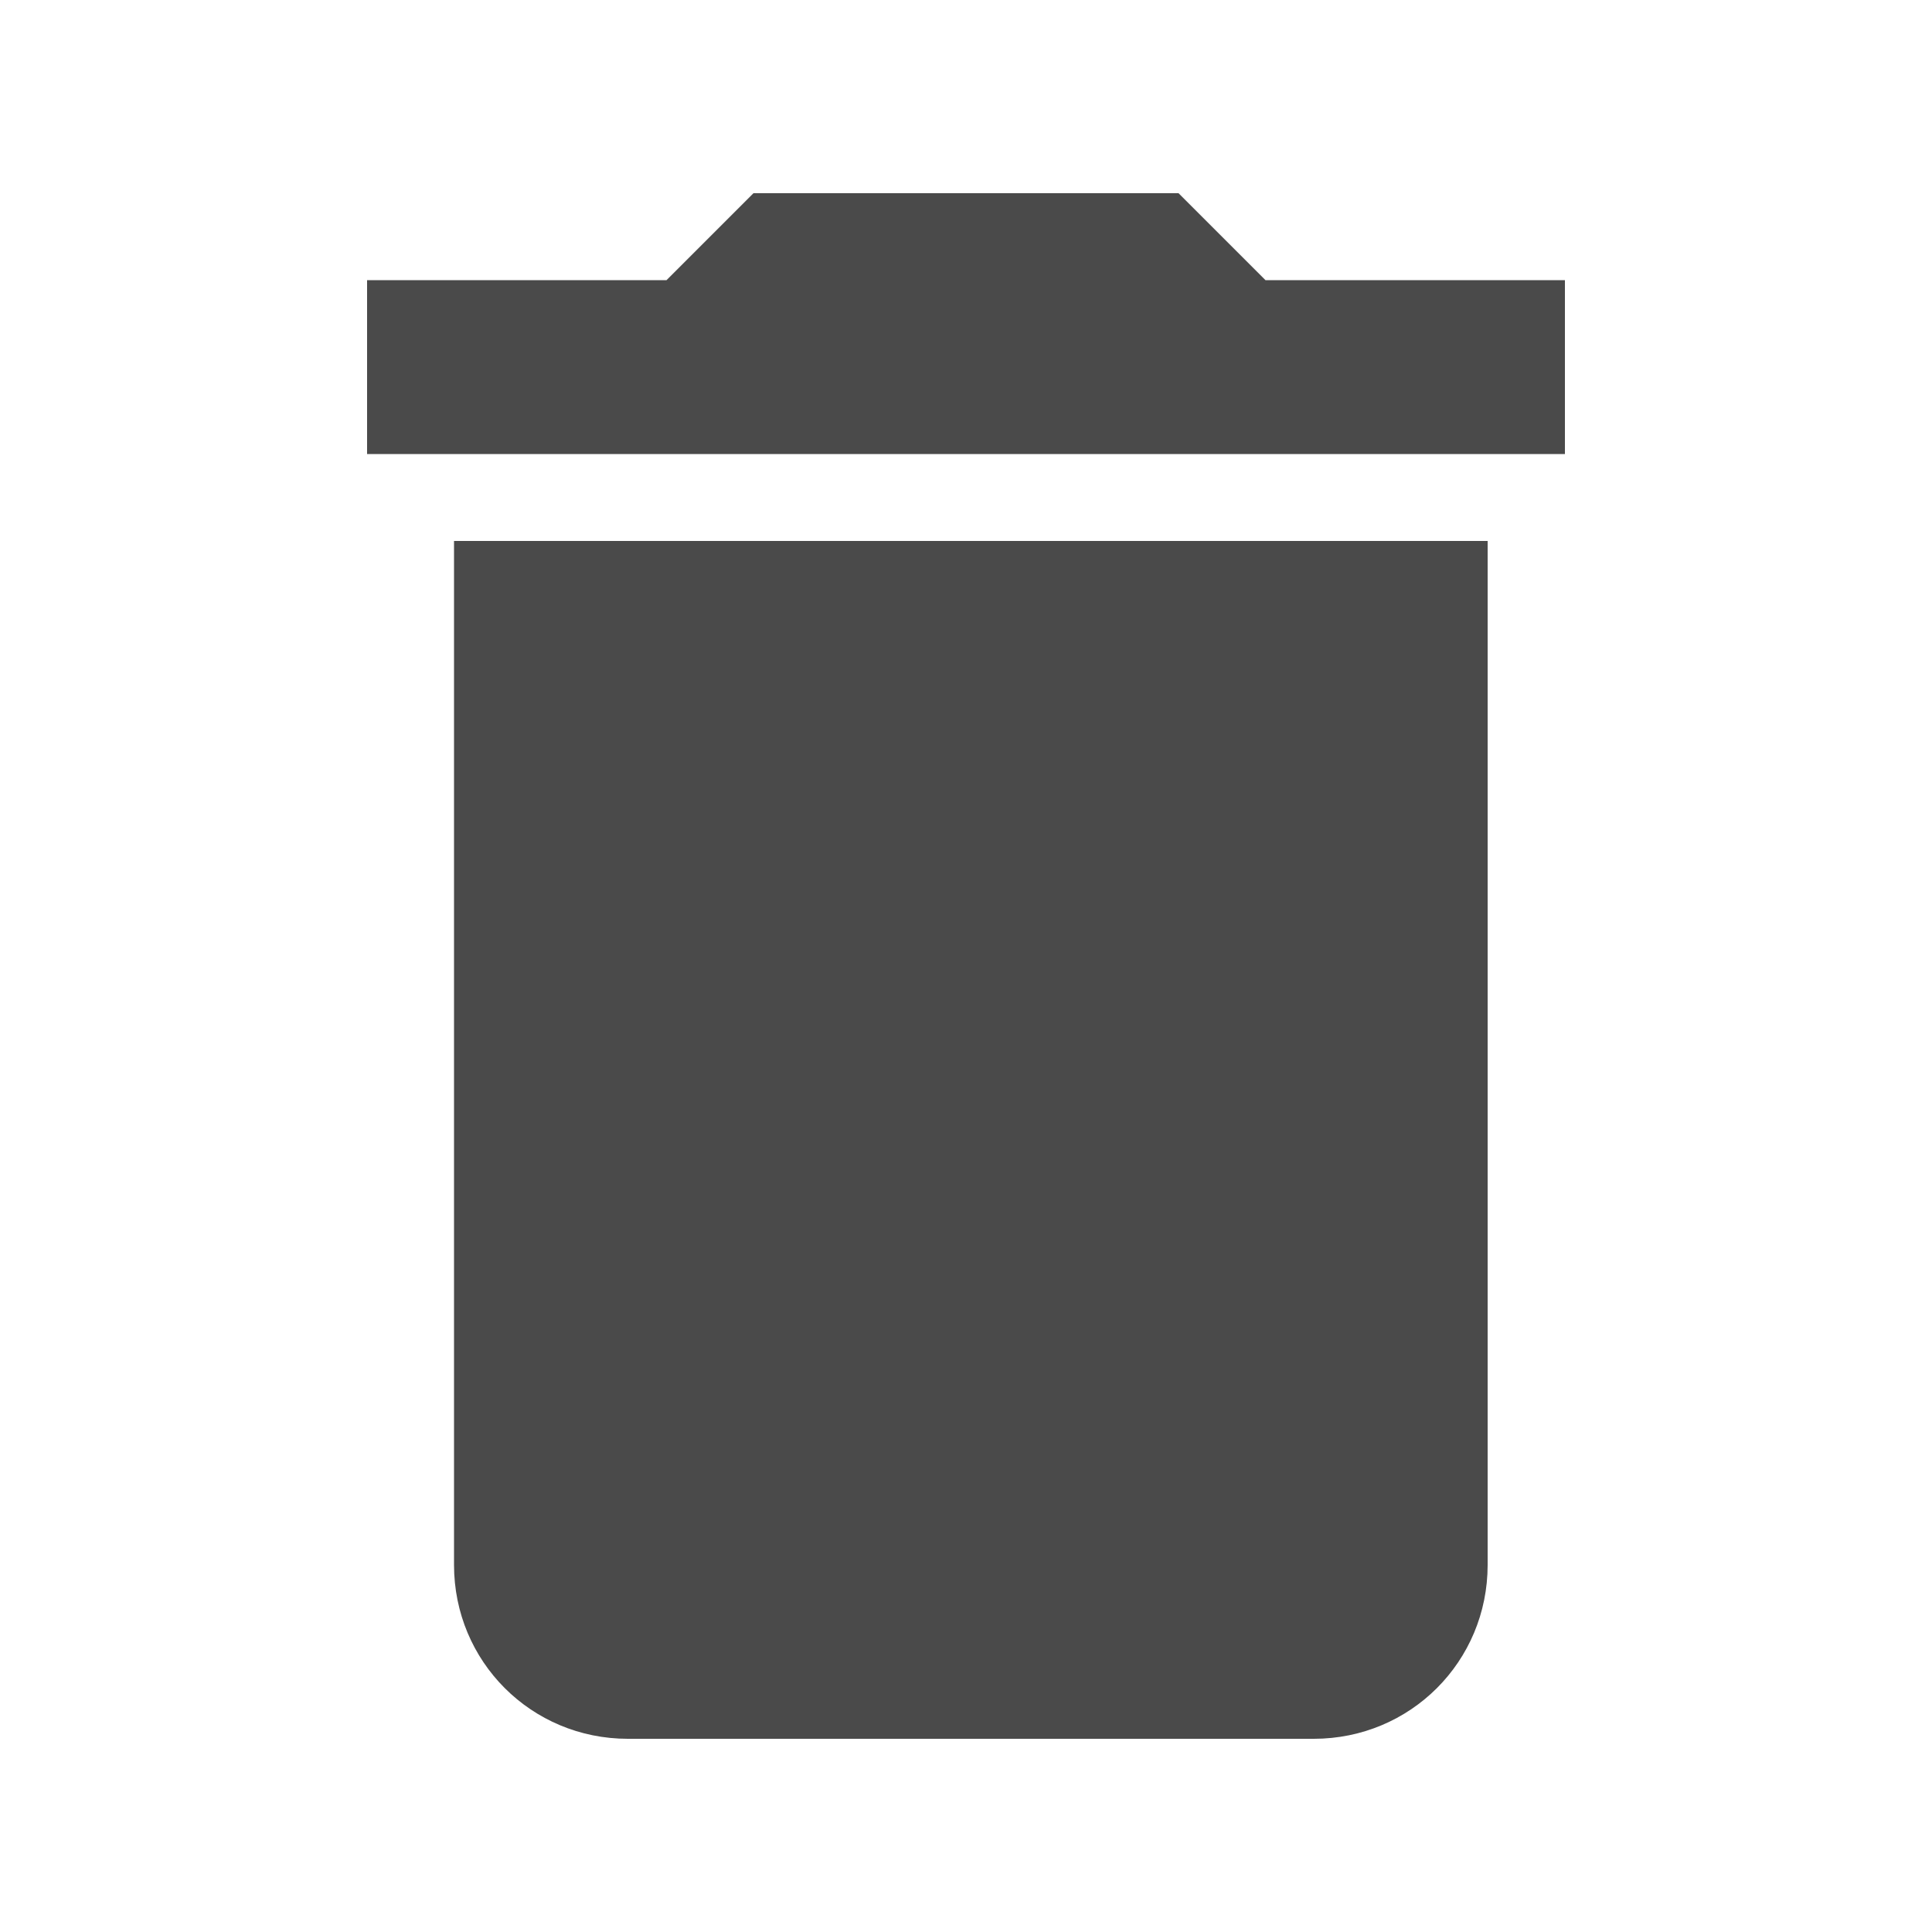 <?xml version="1.0" encoding="utf-8"?>
<!-- Generator: Adobe Illustrator 24.0.0, SVG Export Plug-In . SVG Version: 6.00 Build 0)  -->
<svg version="1.1" id="Layer_1" xmlns="http://www.w3.org/2000/svg" xmlns:xlink="http://www.w3.org/1999/xlink" x="0px" y="0px"
	 viewBox="0 0 20 20" style="enable-background:new 0 0 20 20;" xml:space="preserve">
<style type="text/css">
	.st0{fill:none;}
	.st1{fill:#4A4A4A;}
</style>
<path class="st0" d="M-2-2h24v24H-2V-2z"/>
<path class="st1" d="M4.7,16.2c0,1,0.8,1.8,1.8,1.8h7.1c1,0,1.8-0.8,1.8-1.8V5.6H4.7V16.2z M16.2,2.9h-3.1L12.2,2H7.8L6.9,2.9H3.8
	v1.8h12.4C16.2,4.7,16.2,2.9,16.2,2.9z"/>
</svg>

